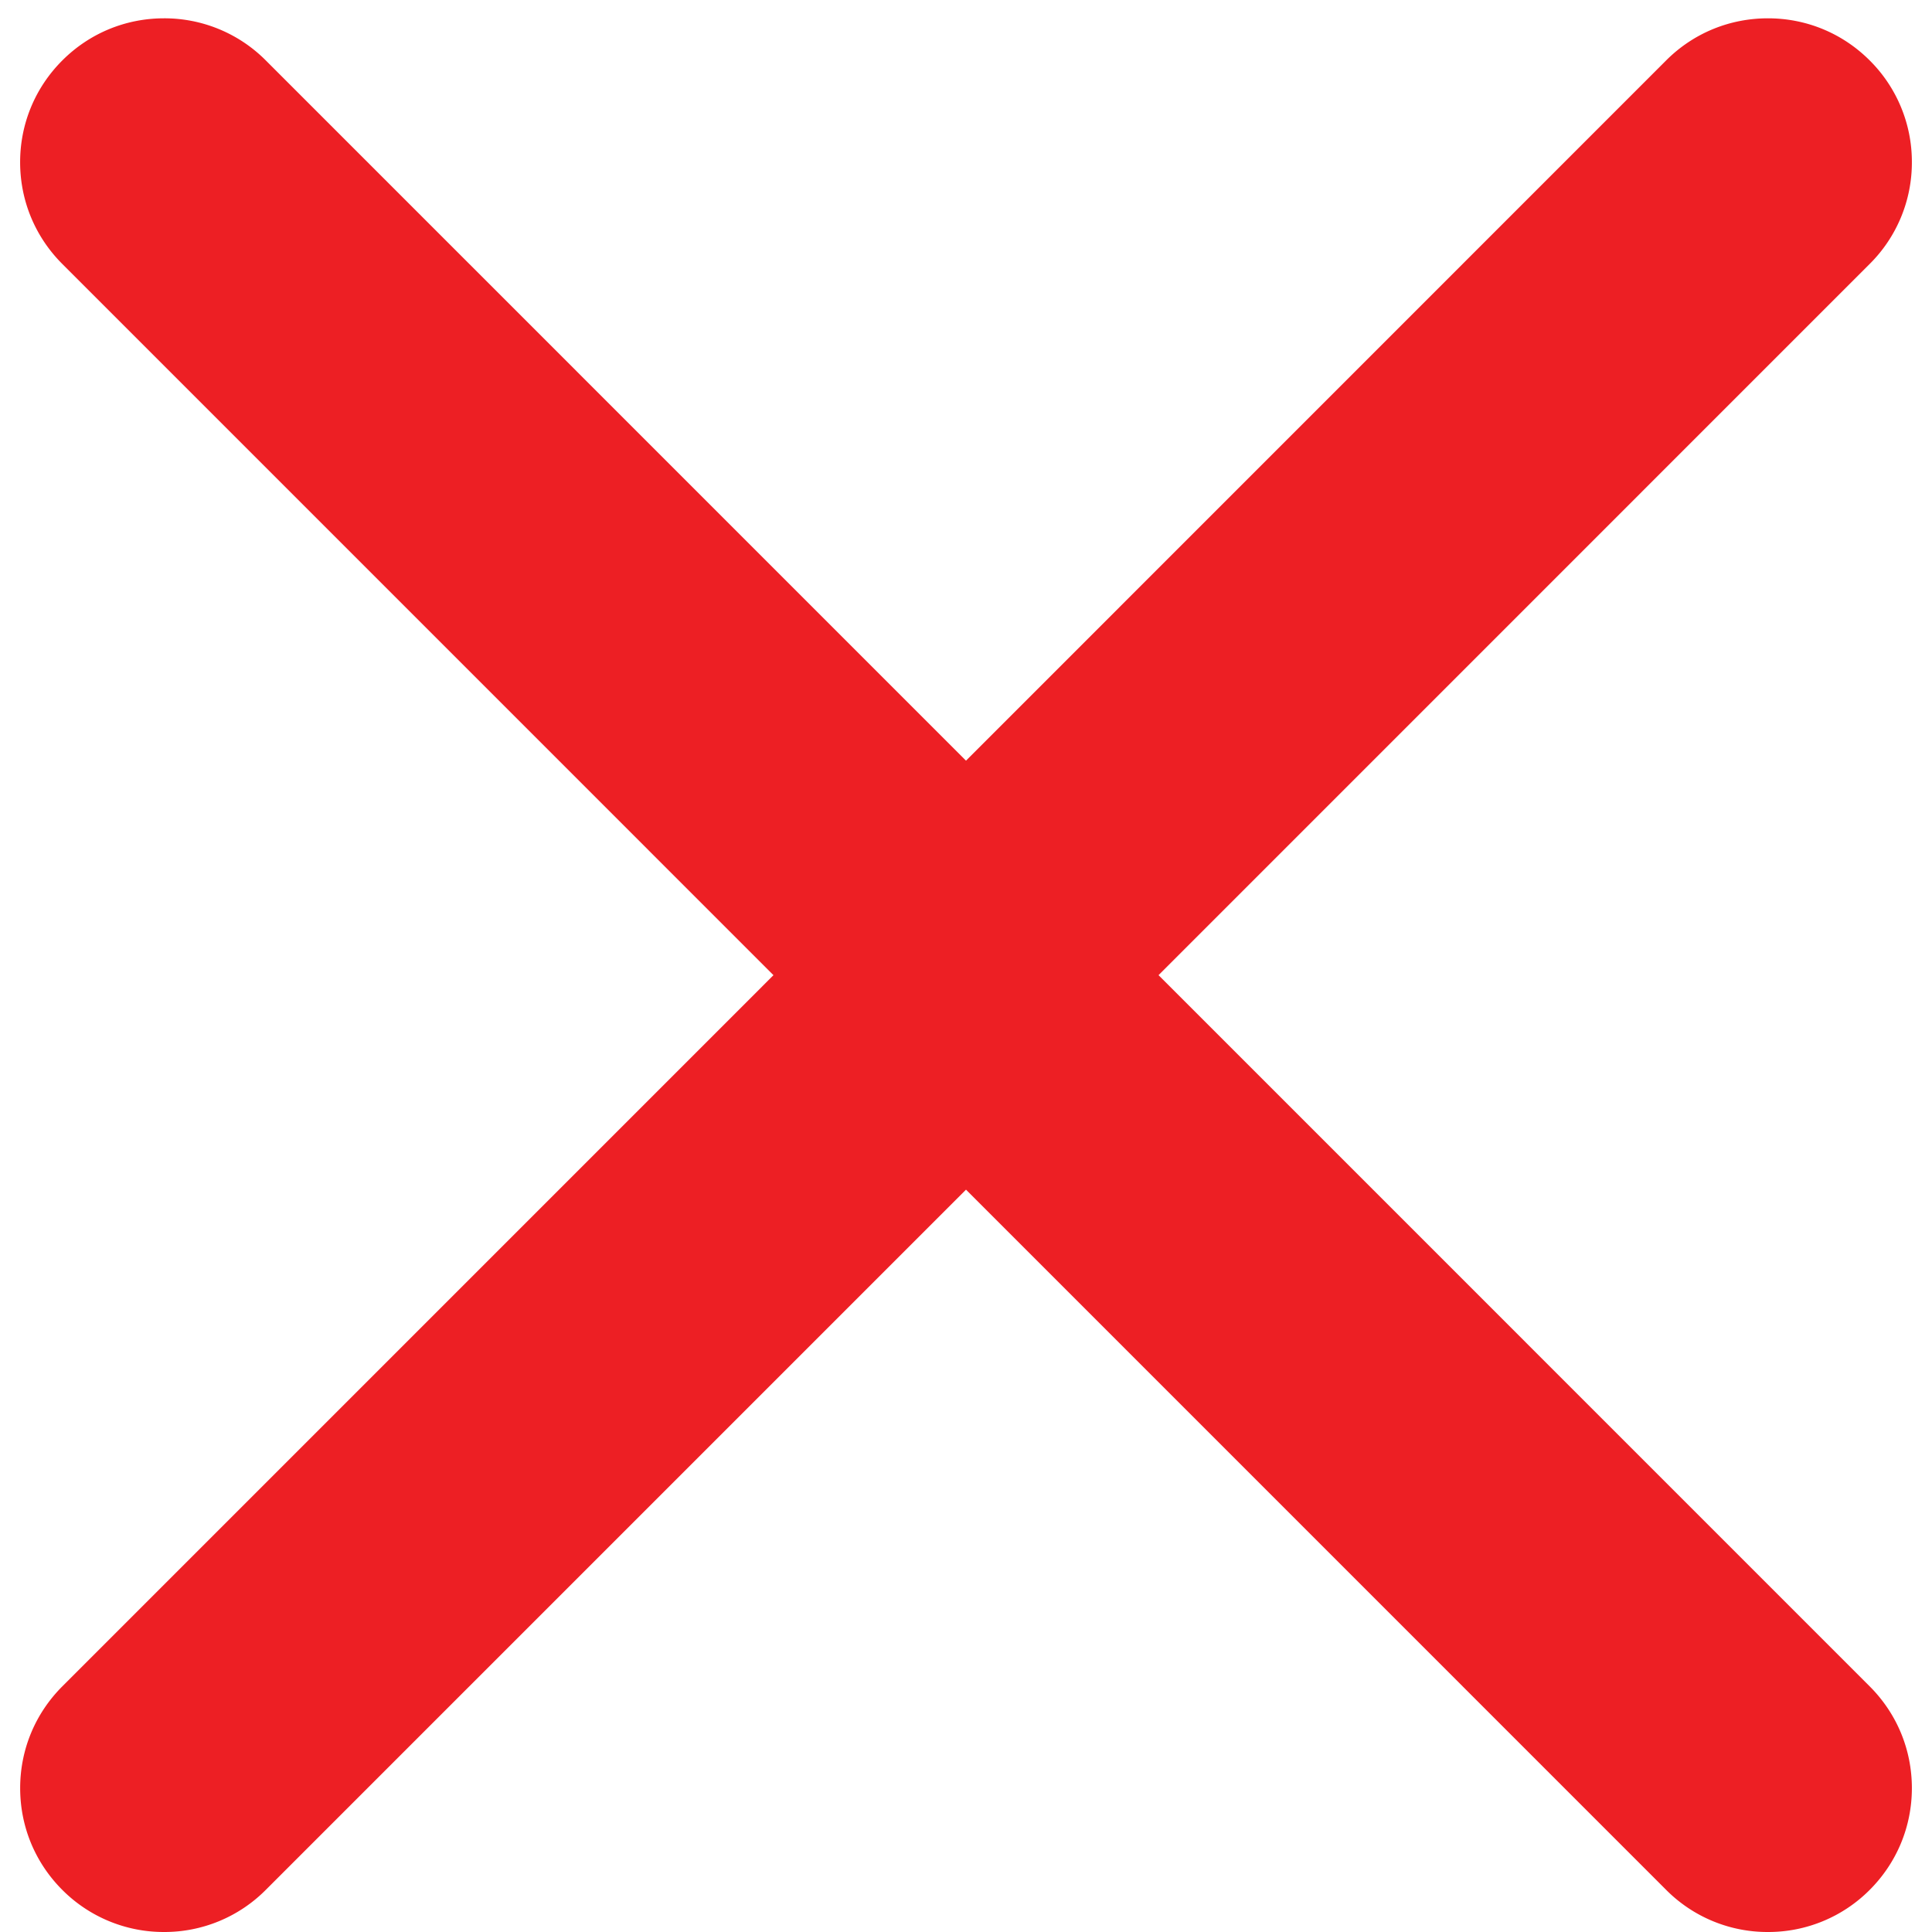 <svg xmlns="http://www.w3.org/2000/svg" width="96" height="96" viewBox="0 0 96 96"><path fill="#ED1F24" d="M57.567 48.455l35.337-35.34A7.1 7.1 0 0 0 95 8.06a7.1 7.1 0 0 0-2.096-5.057C91.554 1.653 89.758.91 87.848.91S84.143 1.65 82.792 3L48 37.797 13.208 3.003A7.105 7.105 0 0 0 8.152.91c-1.91 0-3.705.743-5.056 2.094C1.746 4.354 1 6.15 1 8.06s.745 3.705 2.096 5.056l35.337 35.34L3.097 83.794c-1.35 1.352-2.095 3.146-2.095 5.057s.744 3.706 2.095 5.058A7.11 7.11 0 0 0 8.15 96a7.1 7.1 0 0 0 5.058-2.094L48 59.113l34.79 34.793A7.1 7.1 0 0 0 87.85 96a7.106 7.106 0 0 0 5.055-2.093C94.255 92.555 95 90.76 95 88.85s-.745-3.705-2.097-5.057L57.567 48.455z"/></svg>